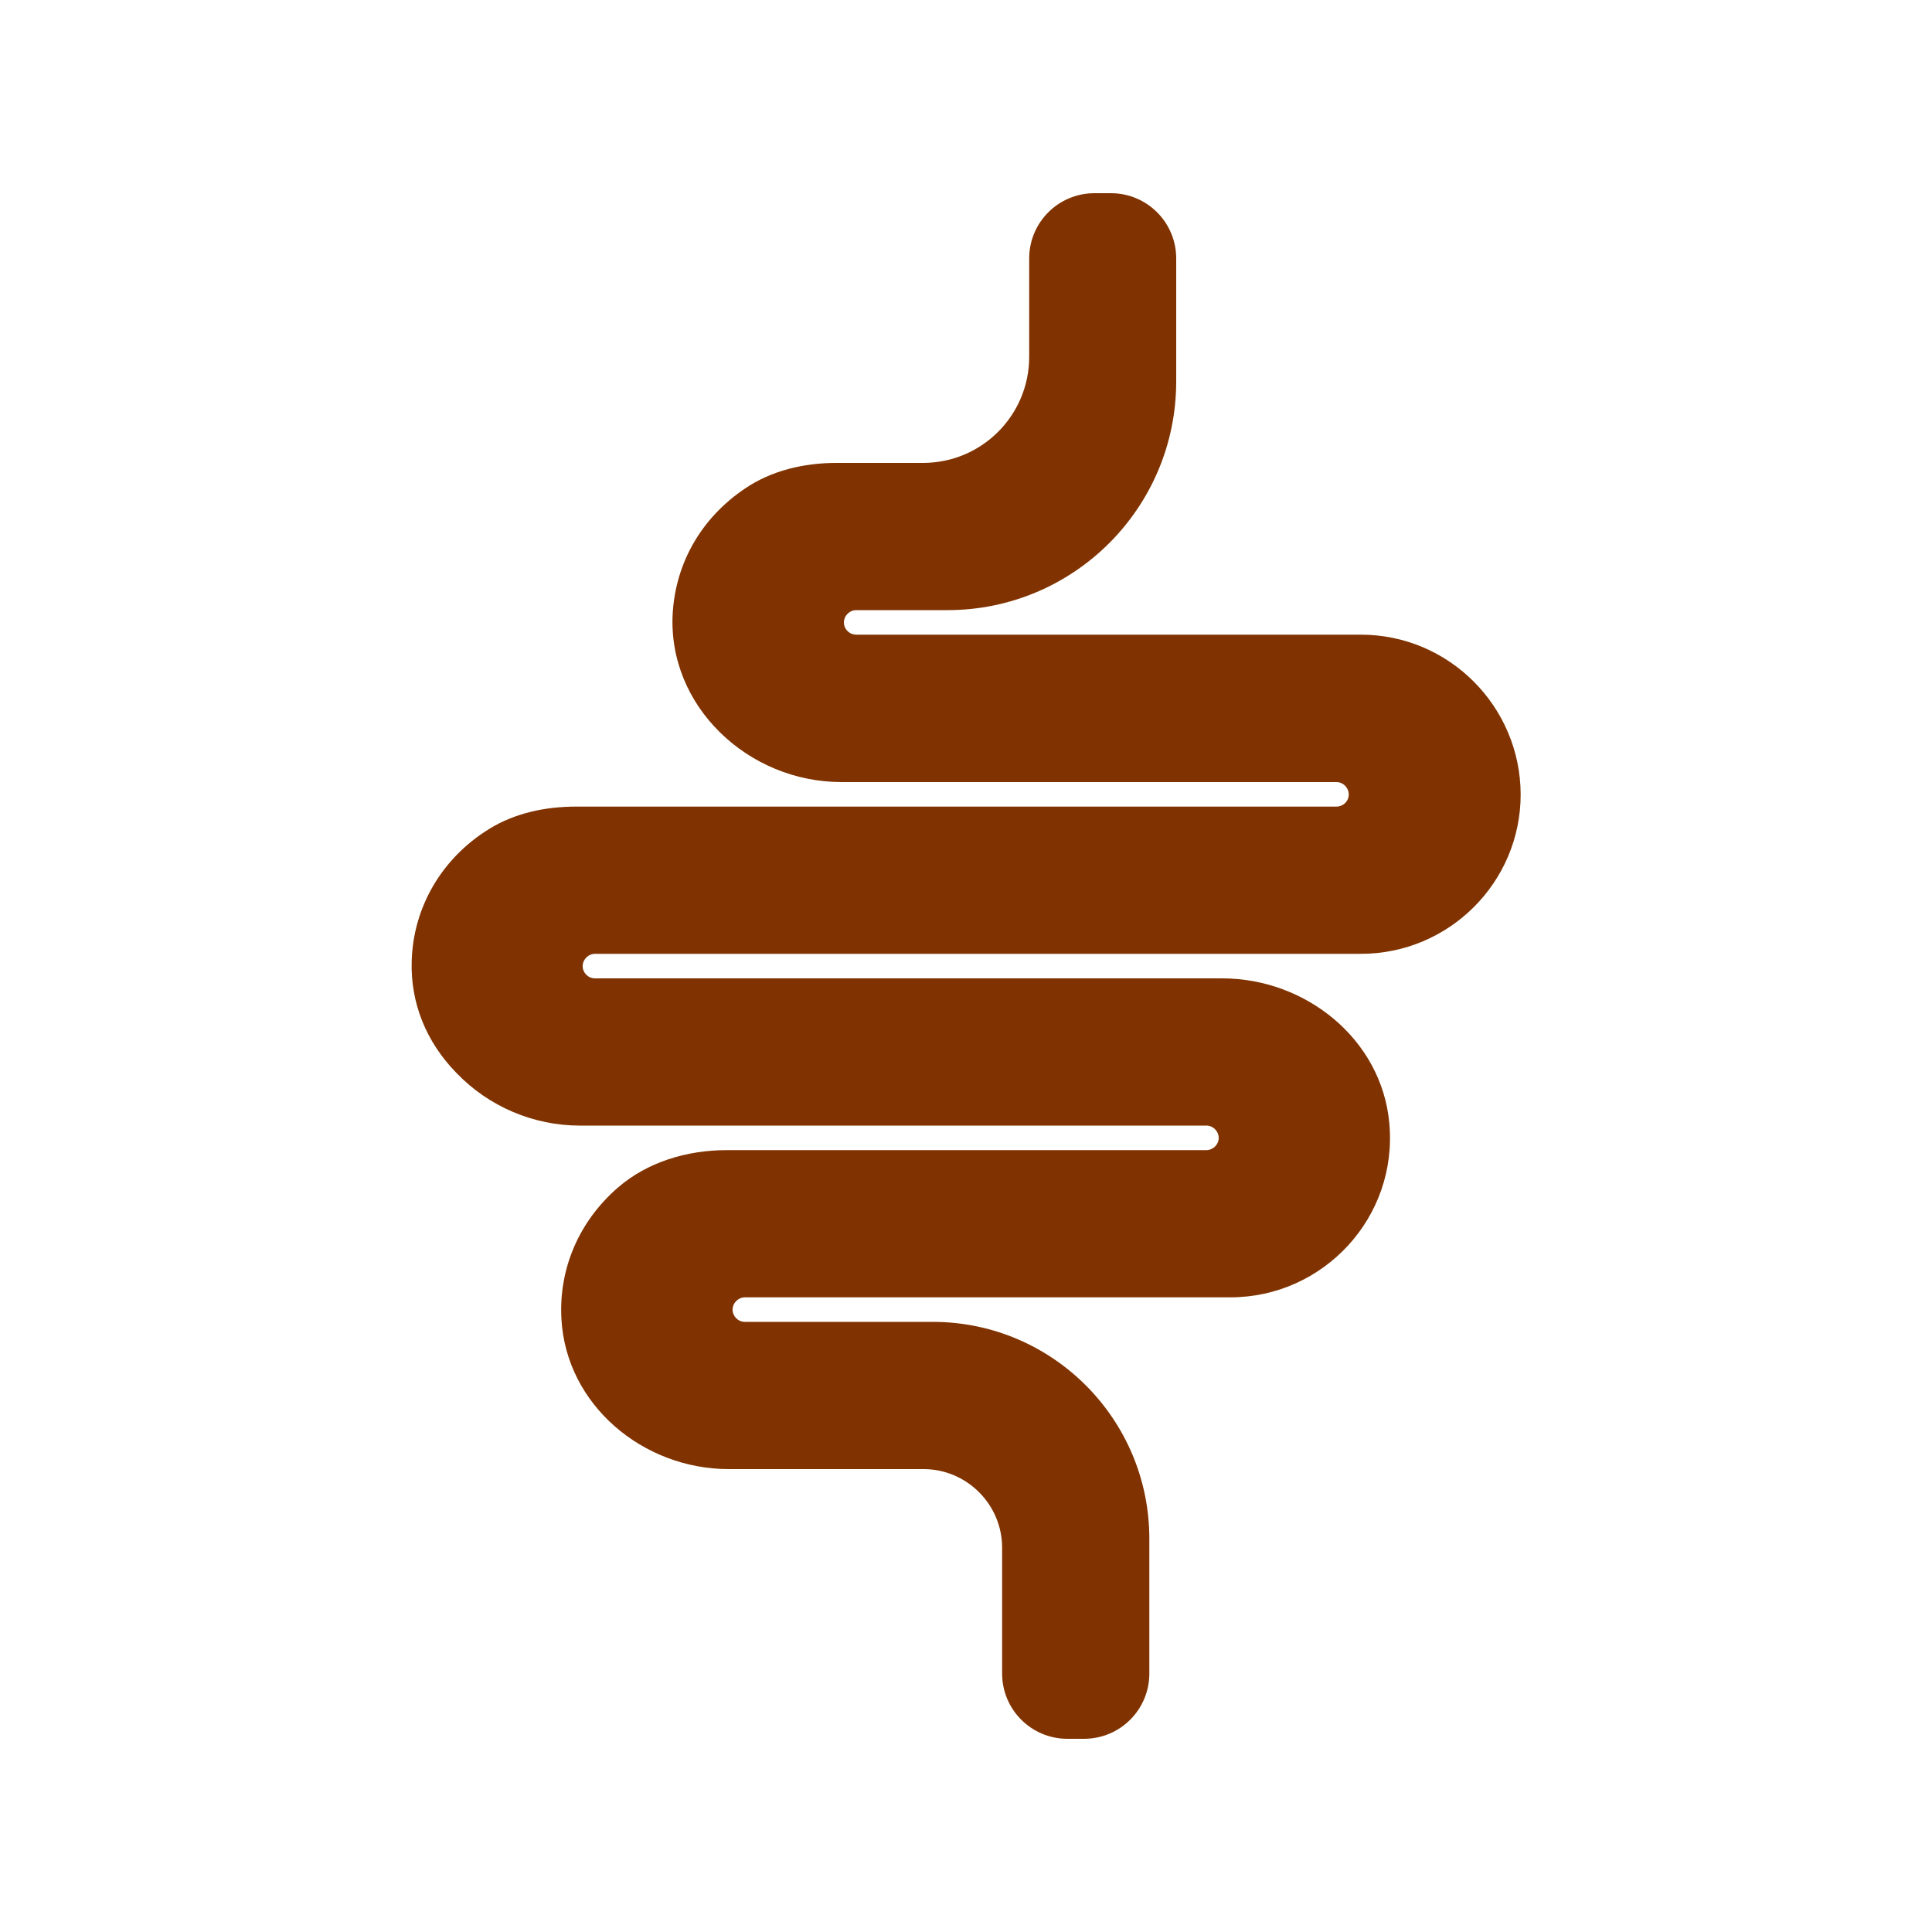 <?xml version="1.0" encoding="UTF-8" standalone="no"?>
<svg
   width="1200pt"
   height="1200pt"
   version="1.1"
   viewBox="0 0 1200 1200"
   id="svg4"
   sodipodi:docname="digestif.svg"
   inkscape:version="1.1.2 (0a00cf5339, 2022-02-04)"
   xmlns:inkscape="http://www.inkscape.org/namespaces/inkscape"
   xmlns:sodipodi="http://sodipodi.sourceforge.net/DTD/sodipodi-0.dtd"
   xmlns="http://www.w3.org/2000/svg"
   xmlns:svg="http://www.w3.org/2000/svg">
  <defs
     id="defs8" />
  <sodipodi:namedview
     id="namedview6"
     pagecolor="#ffffff"
     bordercolor="#666666"
     borderopacity="1.0"
     inkscape:pageshadow="2"
     inkscape:pageopacity="0.0"
     inkscape:pagecheckerboard="0"
     inkscape:document-units="pt"
     showgrid="false"
     inkscape:zoom="0.5275"
     inkscape:cx="800.94787"
     inkscape:cy="800.94787"
     inkscape:window-width="1920"
     inkscape:window-height="1016"
     inkscape:window-x="0"
     inkscape:window-y="27"
     inkscape:window-maximized="1"
     inkscape:current-layer="svg4" />
  <path
     d="m845.28 394.2h-0.238-313.2c-4.32 0-7.68-3.481-7.68-7.559 0-4.199 3.481-7.68 7.68-7.68h56.641c78.48 0 142.08-63.602 142.08-142.08v-76.32c0-22.441-18.121-40.559-40.559-40.559h-10.199c-22.441 0-40.559 18.121-40.559 40.559v61.078c0 36.359-29.52 65.879-65.879 65.879h-53.762c-20.16 0-40.441 4.68-57.121 16.078-27.121 18.359-42.719 46.199-44.641 77.039-3.481 57.84 46.801 105.12 104.76 105.12h307.44c4.199 0 7.68 3.481 7.68 7.68 0 4.32-3.481 7.559-7.68 7.559l-472.33 0.004c-18.84 0-37.801 3.961-53.762 13.801-30 18.48-47.281 49.078-48.238 82.078-0.84 25.801 8.879 50.281 27.84 69.602 20.039 20.879 47.879 32.641 76.441 32.641h389.28c4.199 0 7.68 3.481 7.68 7.68 0 4.078-3.481 7.559-7.68 7.559h-297.84c-24.602 0-49.32 7.32-67.801 23.398-23.879 20.762-36.719 50.16-34.922 81.602 3 53.281 50.641 93.121 103.92 93.121h120.96c26.879 0 48.84 21.961 48.84 48.84v78.121c0 22.441 18.121 40.559 40.559 40.559h10.32c22.441 0 40.559-18.121 40.559-40.559v-83.762c0-74.281-60.238-134.52-134.28-134.64h-116.88c-4.32 0-7.68-3.481-7.68-7.559 0-4.199 3.481-7.68 7.68-7.68h301.44c57.84 0 104.28-49.68 98.762-108.36-4.801-51.84-51.719-89.762-103.8-89.762h-389.52c-4.32 0-7.68-3.481-7.68-7.559 0-4.199 3.481-7.68 7.68-7.68h475.68c54.719 0 99.238-44.398 99.238-99-0.121-54.602-44.52-99.242-99.238-99.242z"
     id="path2"
     style="fill:#803300" />
</svg>
